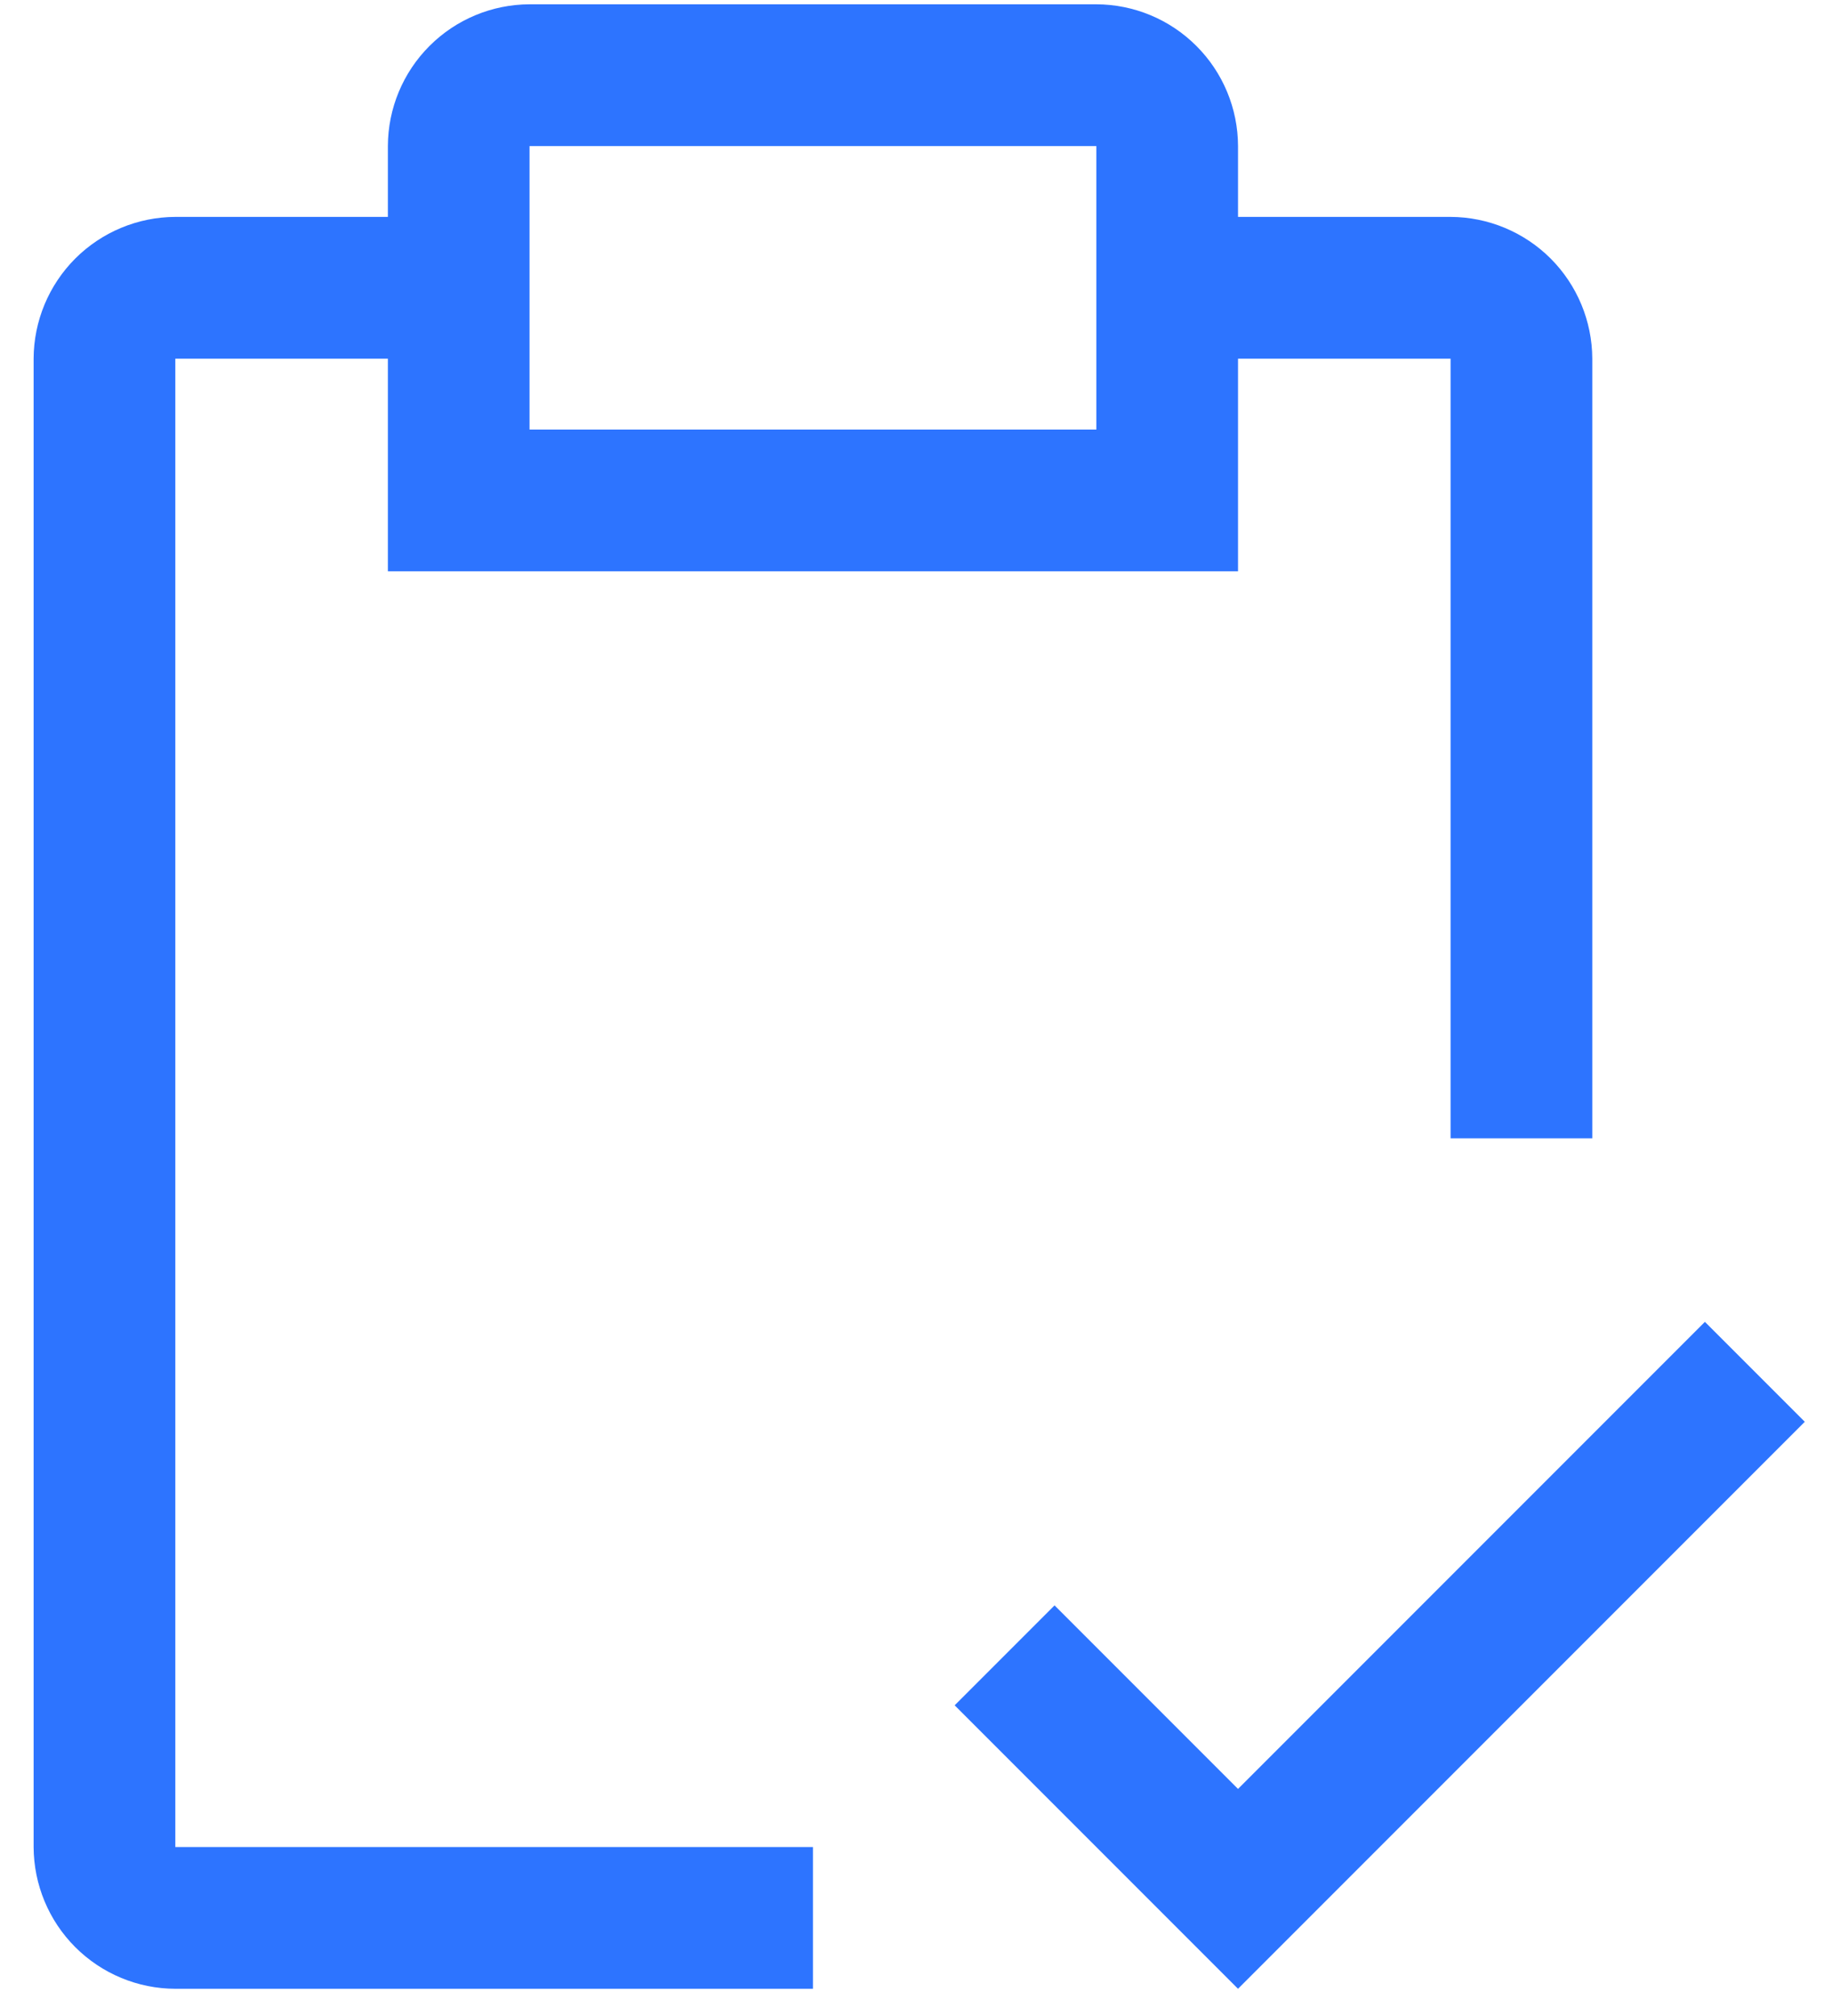 <svg width="40" height="44" viewBox="0 0 40 44" fill="none" xmlns="http://www.w3.org/2000/svg">
<path d="M27.031 39.044L23.025 35.038L20.844 37.219L27.031 43.406L39.406 31.031L37.225 28.85L27.031 39.044Z" fill="#2D74FF"/>
<path d="M31.672 4.734H27.031V3.188C27.029 2.368 26.702 1.582 26.122 1.003C25.543 0.423 24.757 0.096 23.938 0.094H11.562C10.743 0.096 9.957 0.423 9.378 1.003C8.798 1.582 8.471 2.368 8.469 3.188V4.734H3.828C3.008 4.737 2.223 5.064 1.643 5.643C1.064 6.223 0.737 7.008 0.734 7.828V40.312C0.737 41.132 1.064 41.918 1.643 42.497C2.223 43.077 3.008 43.404 3.828 43.406H17.75V40.312H3.828V7.828H8.469V12.469H27.031V7.828H31.672V24.844H34.766V7.828C34.763 7.008 34.436 6.223 33.857 5.643C33.277 5.064 32.492 4.737 31.672 4.734ZM23.938 9.375H11.562V3.188H23.938V9.375Z" fill="#2D74FF"/>
</svg>
